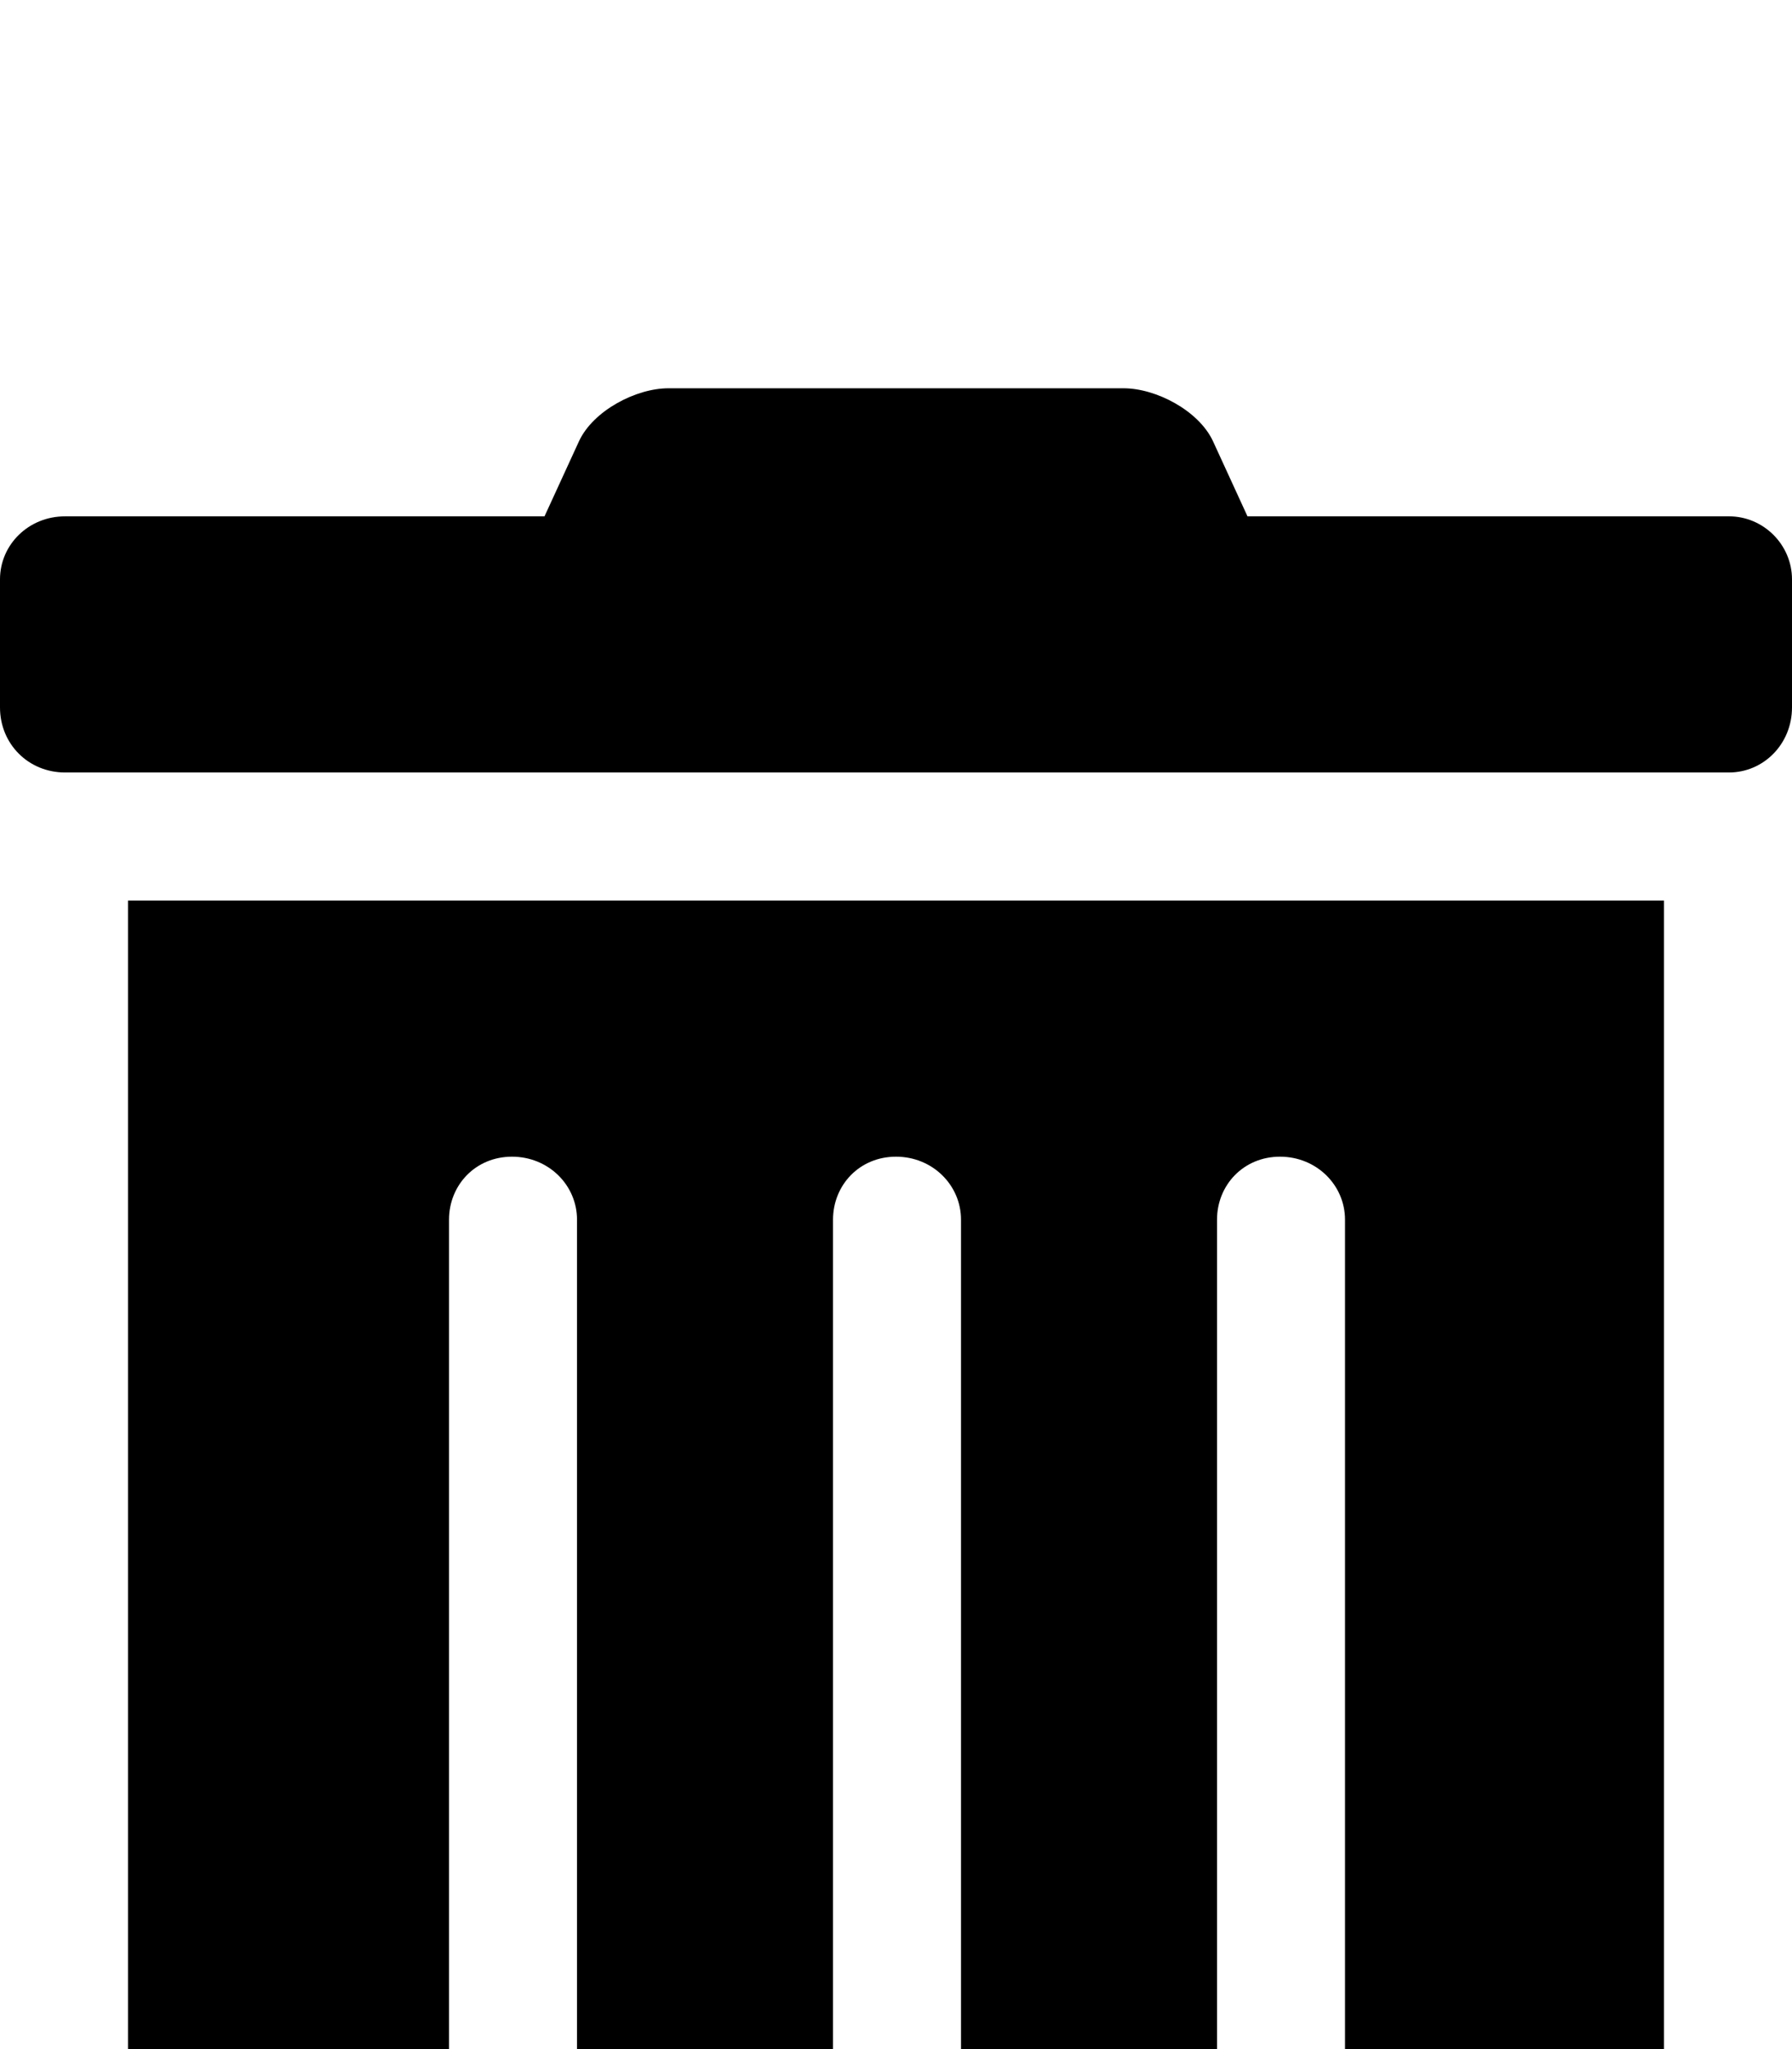 <svg xmlns="http://www.w3.org/2000/svg" viewBox="0 -190 882 1008"><path fill="currentColor" d="M614 64h237c17 0 31 14 31 31v63c0 18-14 32-31 32H32c-18 0-32-14-32-32V95c0-17 14-31 32-31h236l17-37c7-15 28-26 44-26h224c16 0 37 11 44 26zM221 410v442c0 17 13 31 31 31s32-14 32-31V410c0-17-14-31-32-31s-31 14-31 31zm189 0v442c0 17 13 31 31 31s32-14 32-31V410c0-17-14-31-32-31s-31 14-31 31zm189 0v442c0 17 13 31 31 31s32-14 32-31V410c0-17-14-31-32-31s-31 14-31 31zM63 915V253h756v662c0 51-43 94-94 94H158c-52 0-95-43-95-94z"/></svg>
